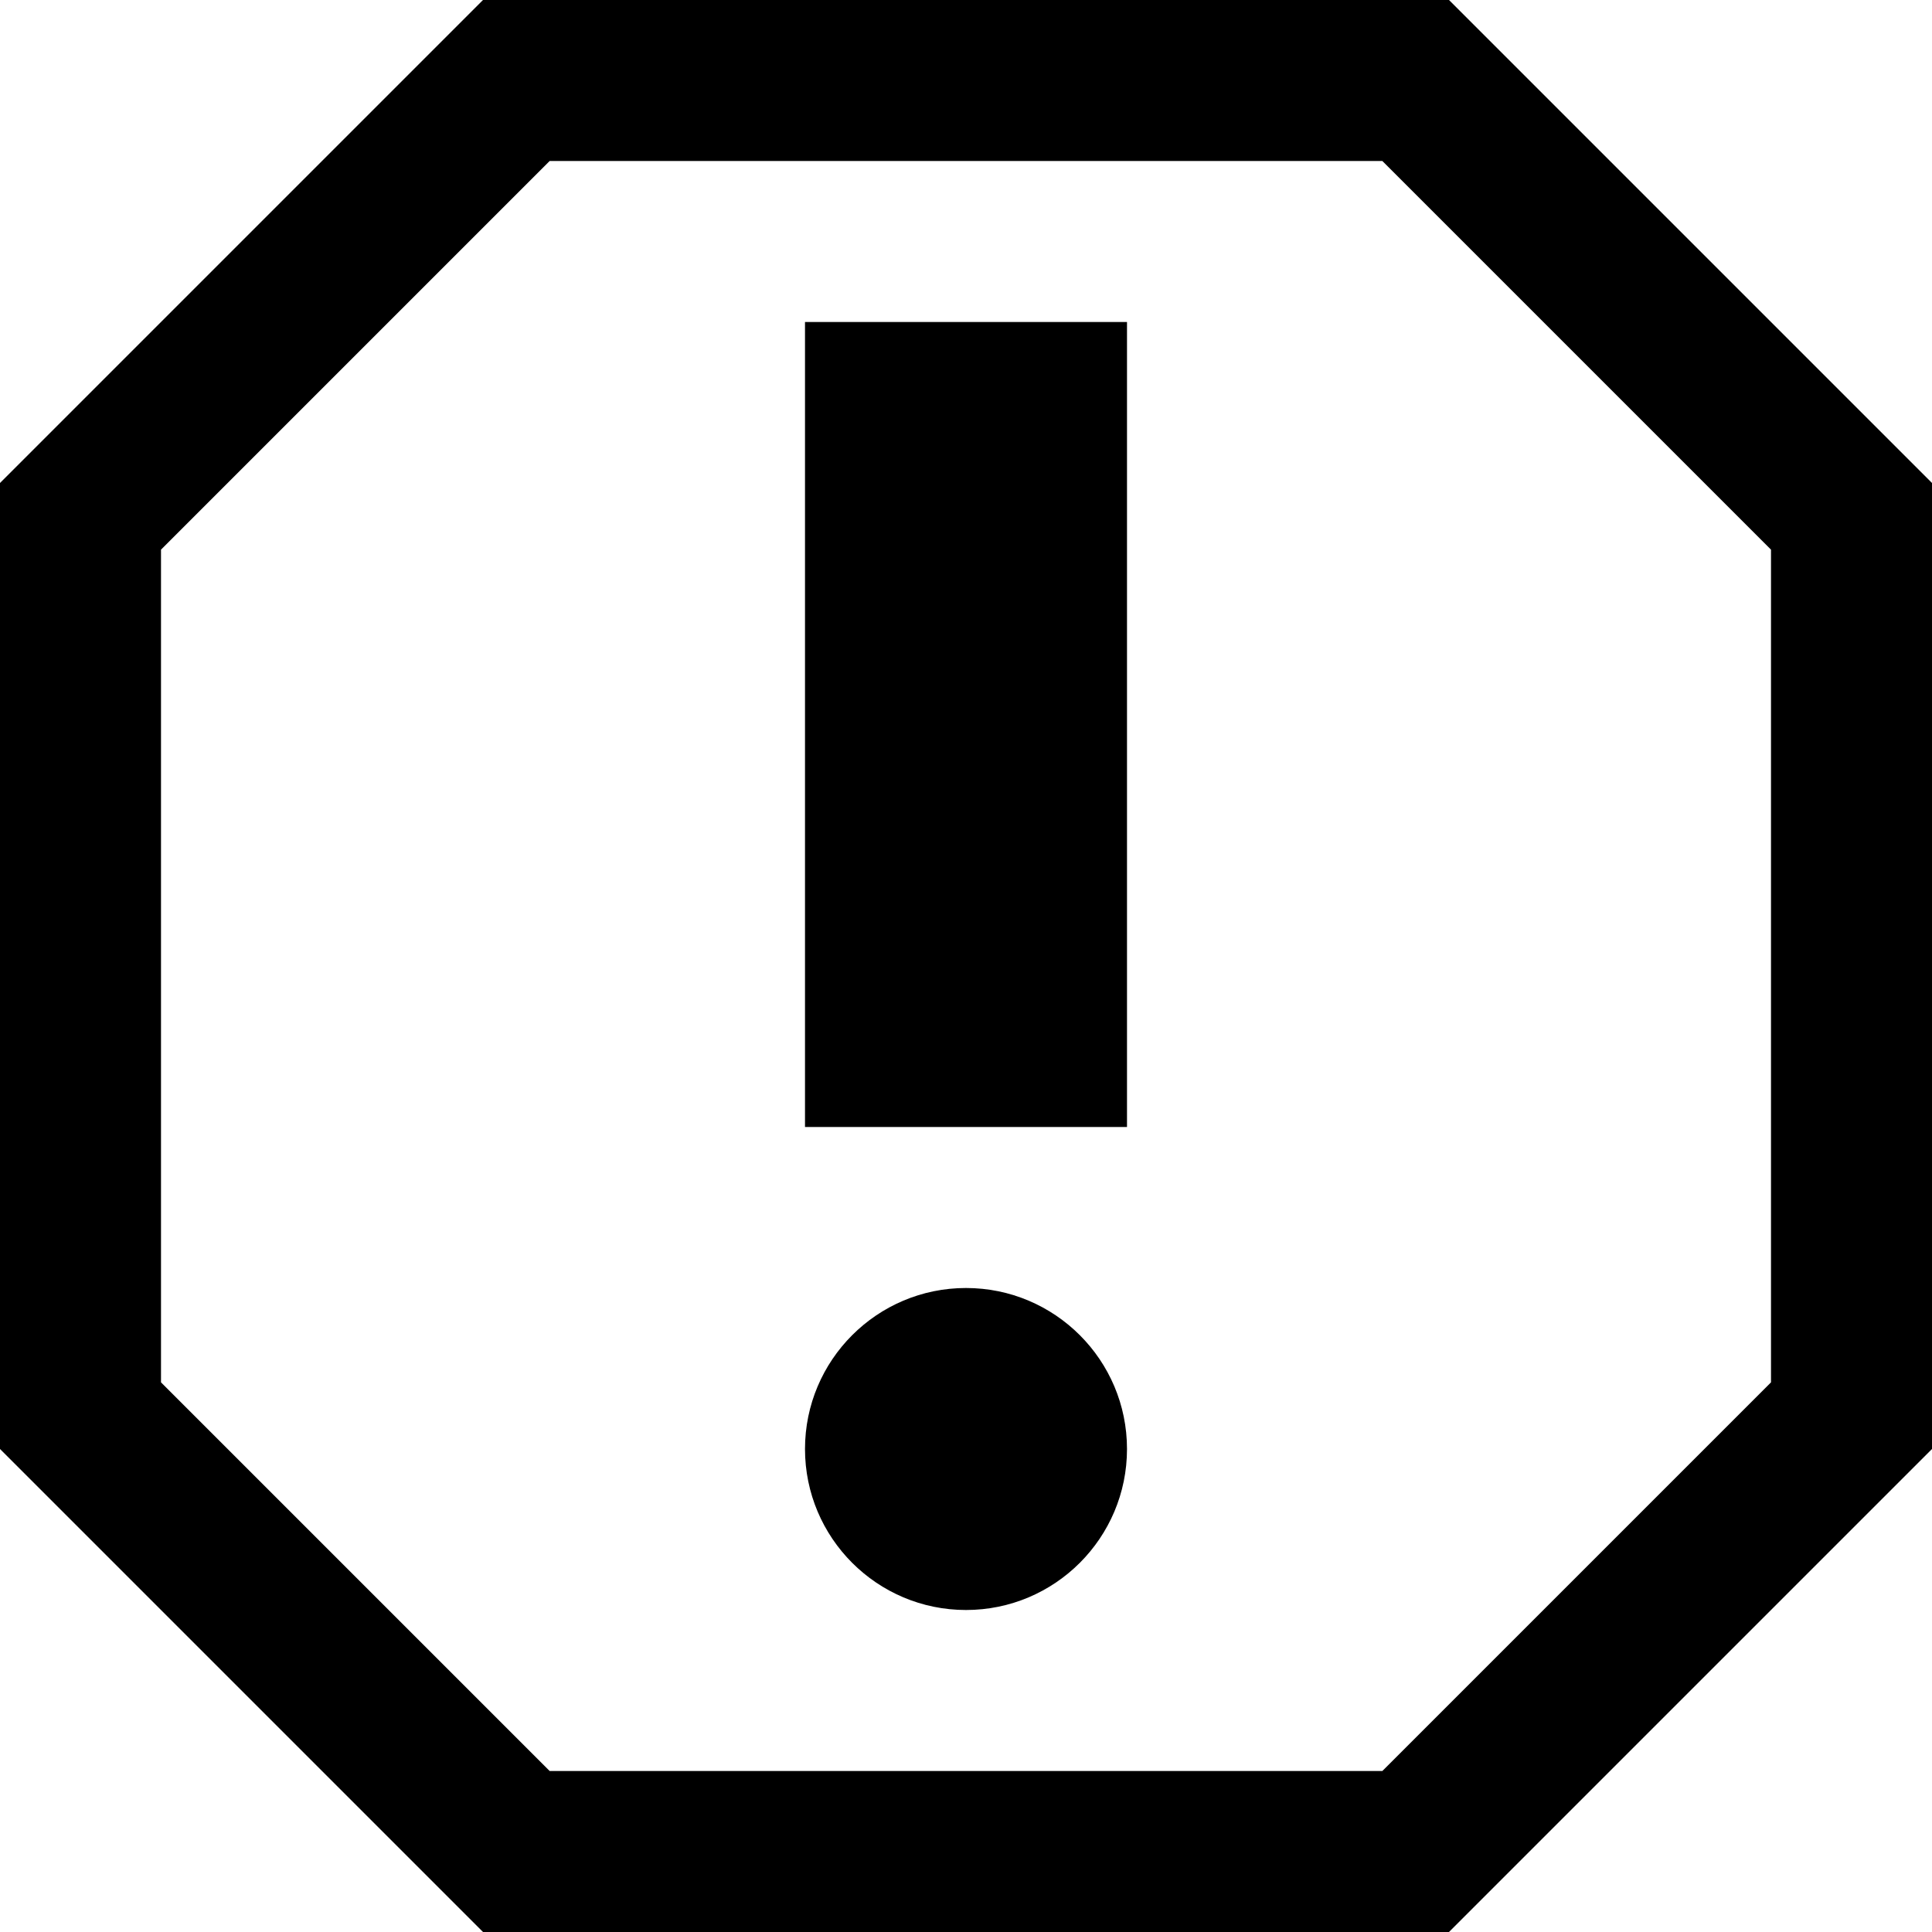 <svg width="12" height="12" viewBox="0 0 12 12" xmlns="http://www.w3.org/2000/svg">
<path fill-rule="evenodd" clip-rule="evenodd" d="M3 0H9L12 3V9L9 12H3L0 9V3L3 0ZM1 3.414L3.414 1H8.586L11 3.414V8.586L8.586 11H3.414L1 8.586V3.414Z"/>
<path d="M5 2H7V7H5V2Z"/>
<path d="M7 9C7 9.552 6.552 10 6 10C5.448 10 5 9.552 5 9C5 8.448 5.448 8 6 8C6.552 8 7 8.448 7 9Z"/>
</svg>
